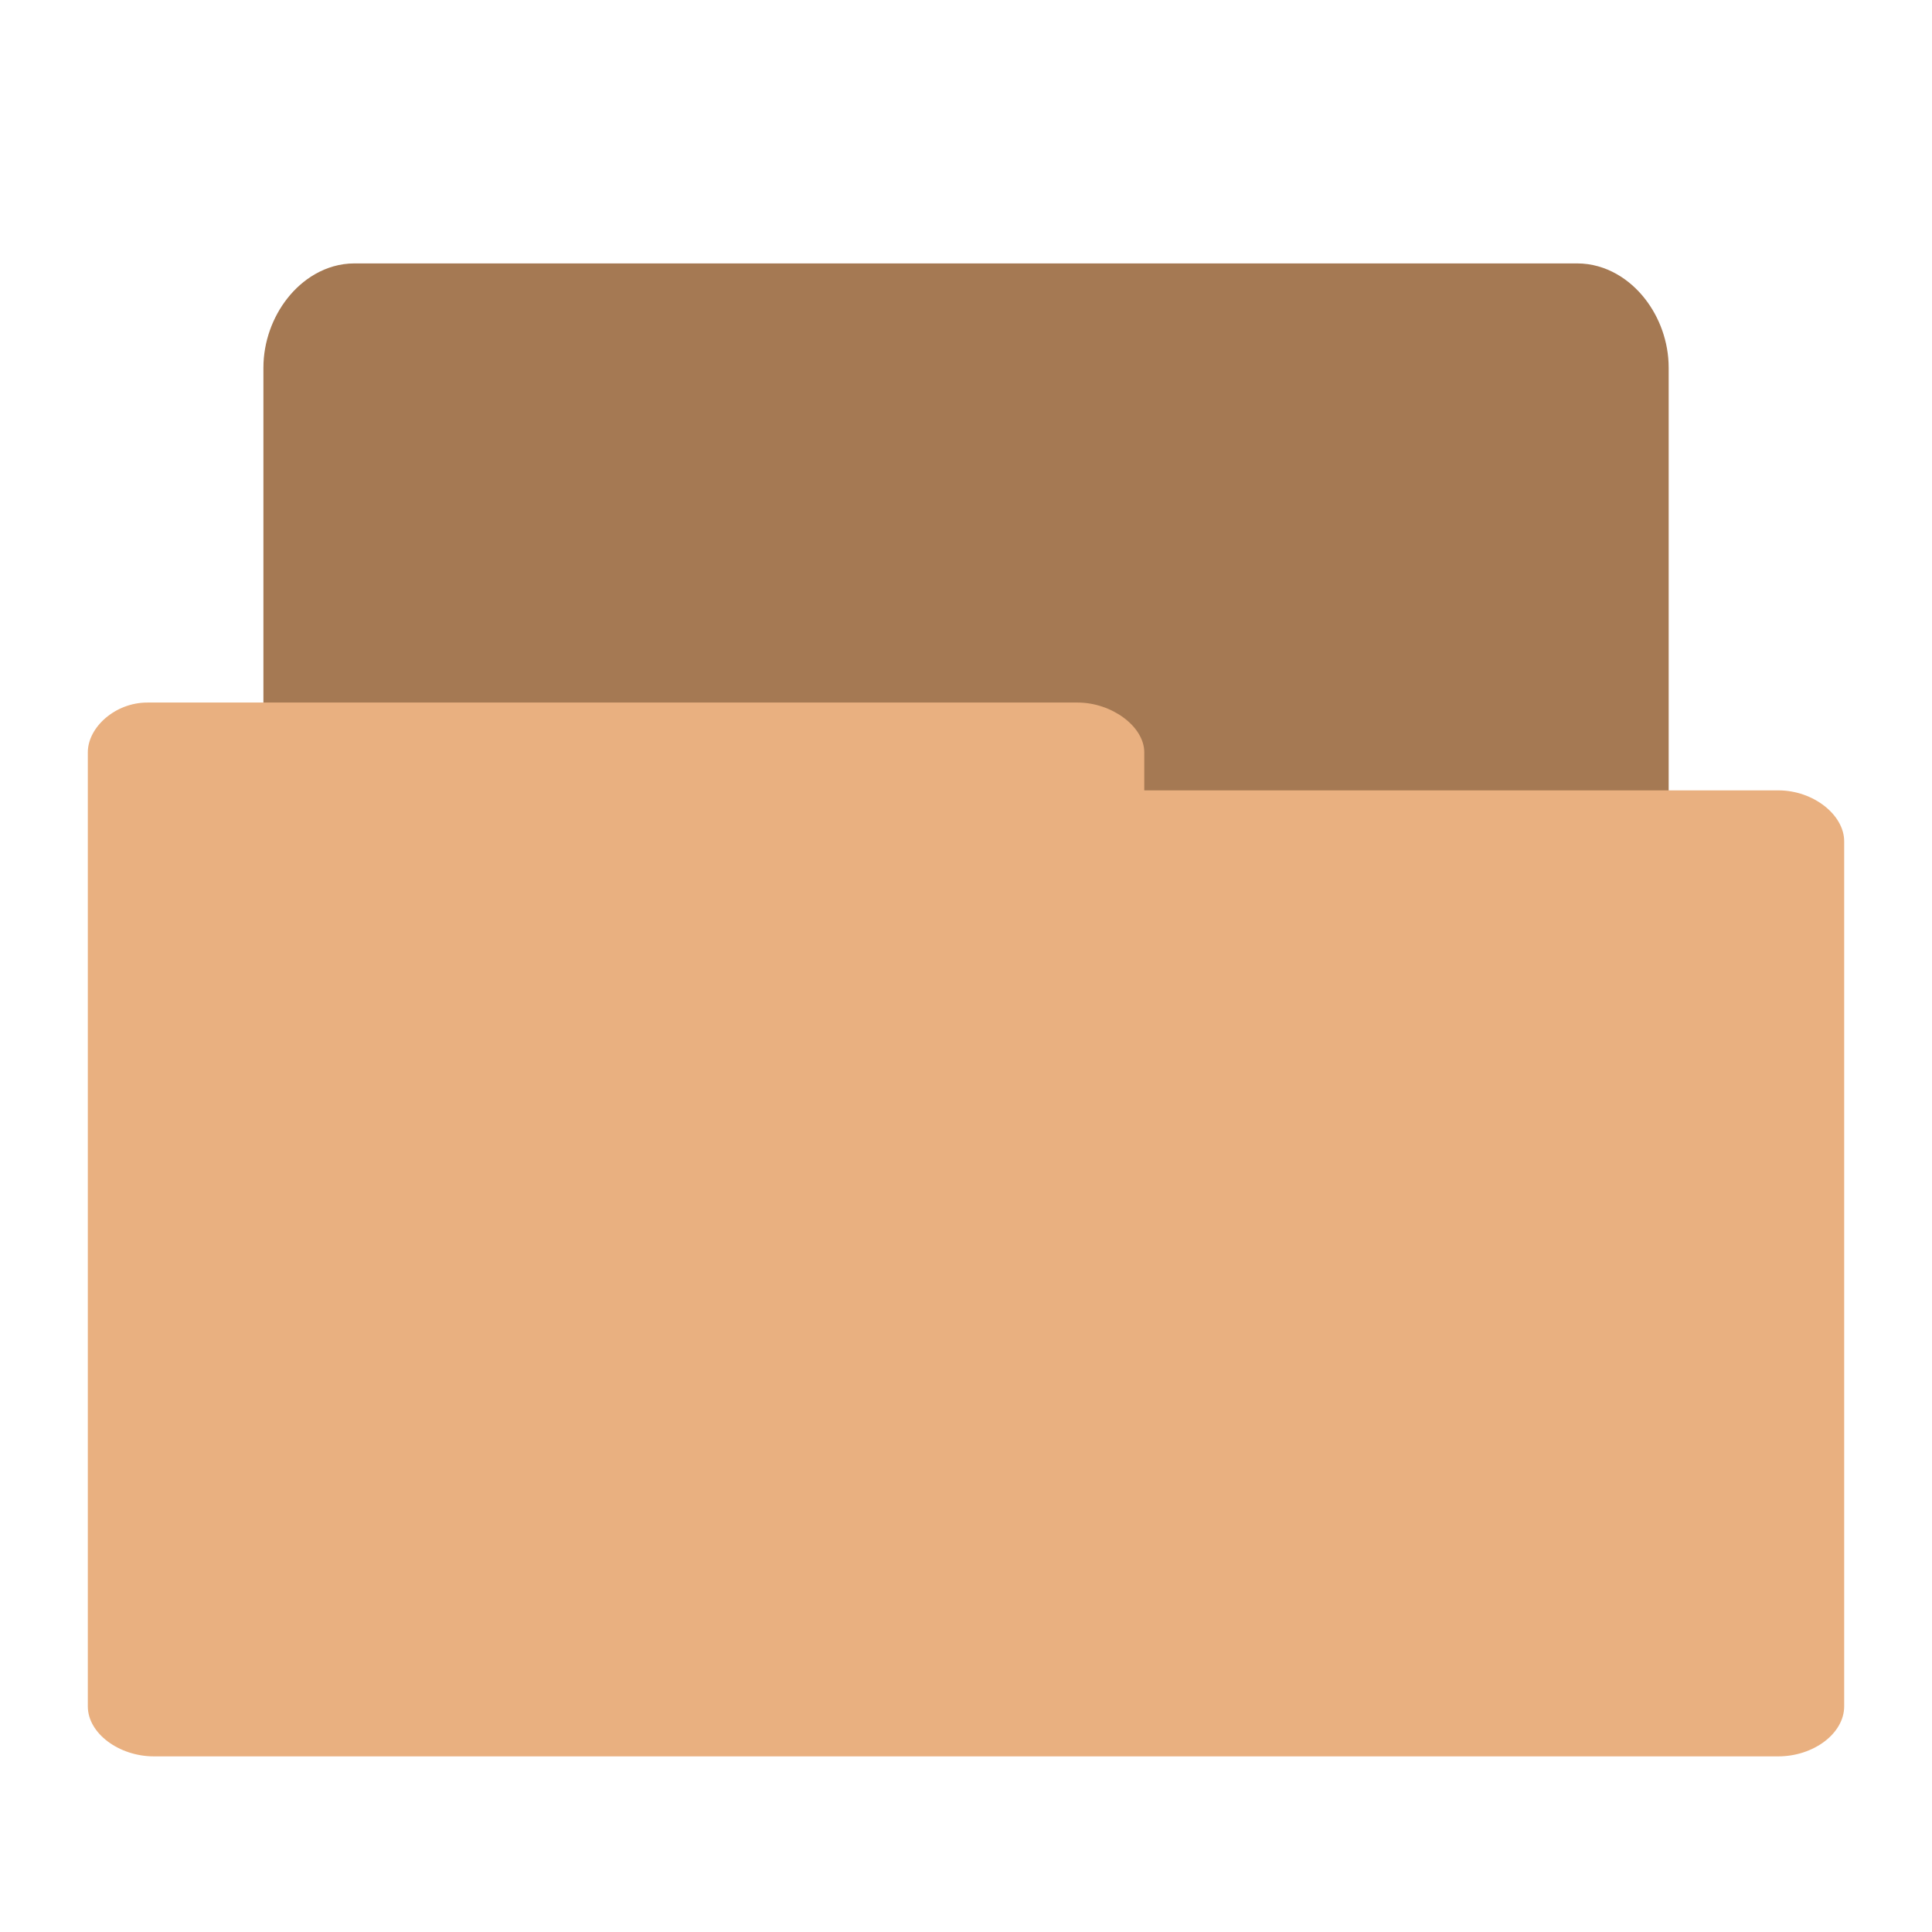 <svg width="22" xmlns="http://www.w3.org/2000/svg" height="22" viewBox="0 0 22 22">
<g transform="translate(0 -1)">
<path style="fill:#a57953;stroke:#a57953;stroke-width:.943" d="m 3.983,19.53 c -0.279,0 -0.512,-0.37 -0.512,-0.72 l 0,-13.622 c 0,-0.374 0.27,-0.717 0.564,-0.717 l 13.925,0 c 0.3,0 0.57,0.343 0.57,0.717 l 0,12.342 c 0,0.39 -0.27,0.72 -0.57,0.72 l -5.44,0 0,0.56 c 0,0.37 -0.26,0.71 -0.56,0.71 l -7.925,0 c -0.02,0 -0.04,0 -0.05,0 z"/>
<path style="fill:#e9b080" d="M 1.678,9 C 1.309,9 1,9.284 1,9.567 L 1,20.43 C 1,20.74 1.358,21 1.751,21 L 20.25,21 C 20.65,21 21,20.74 21,20.43 l 0,-9.85 C 21,10.28 20.65,10 20.25,10 l -7.22,0 0,-0.433 C 13.03,9.273 12.66,9 12.27,9 L 1.749,9 c -0.02,0 -0.05,0 -0.06,0 z"/>
</g>
</svg>
